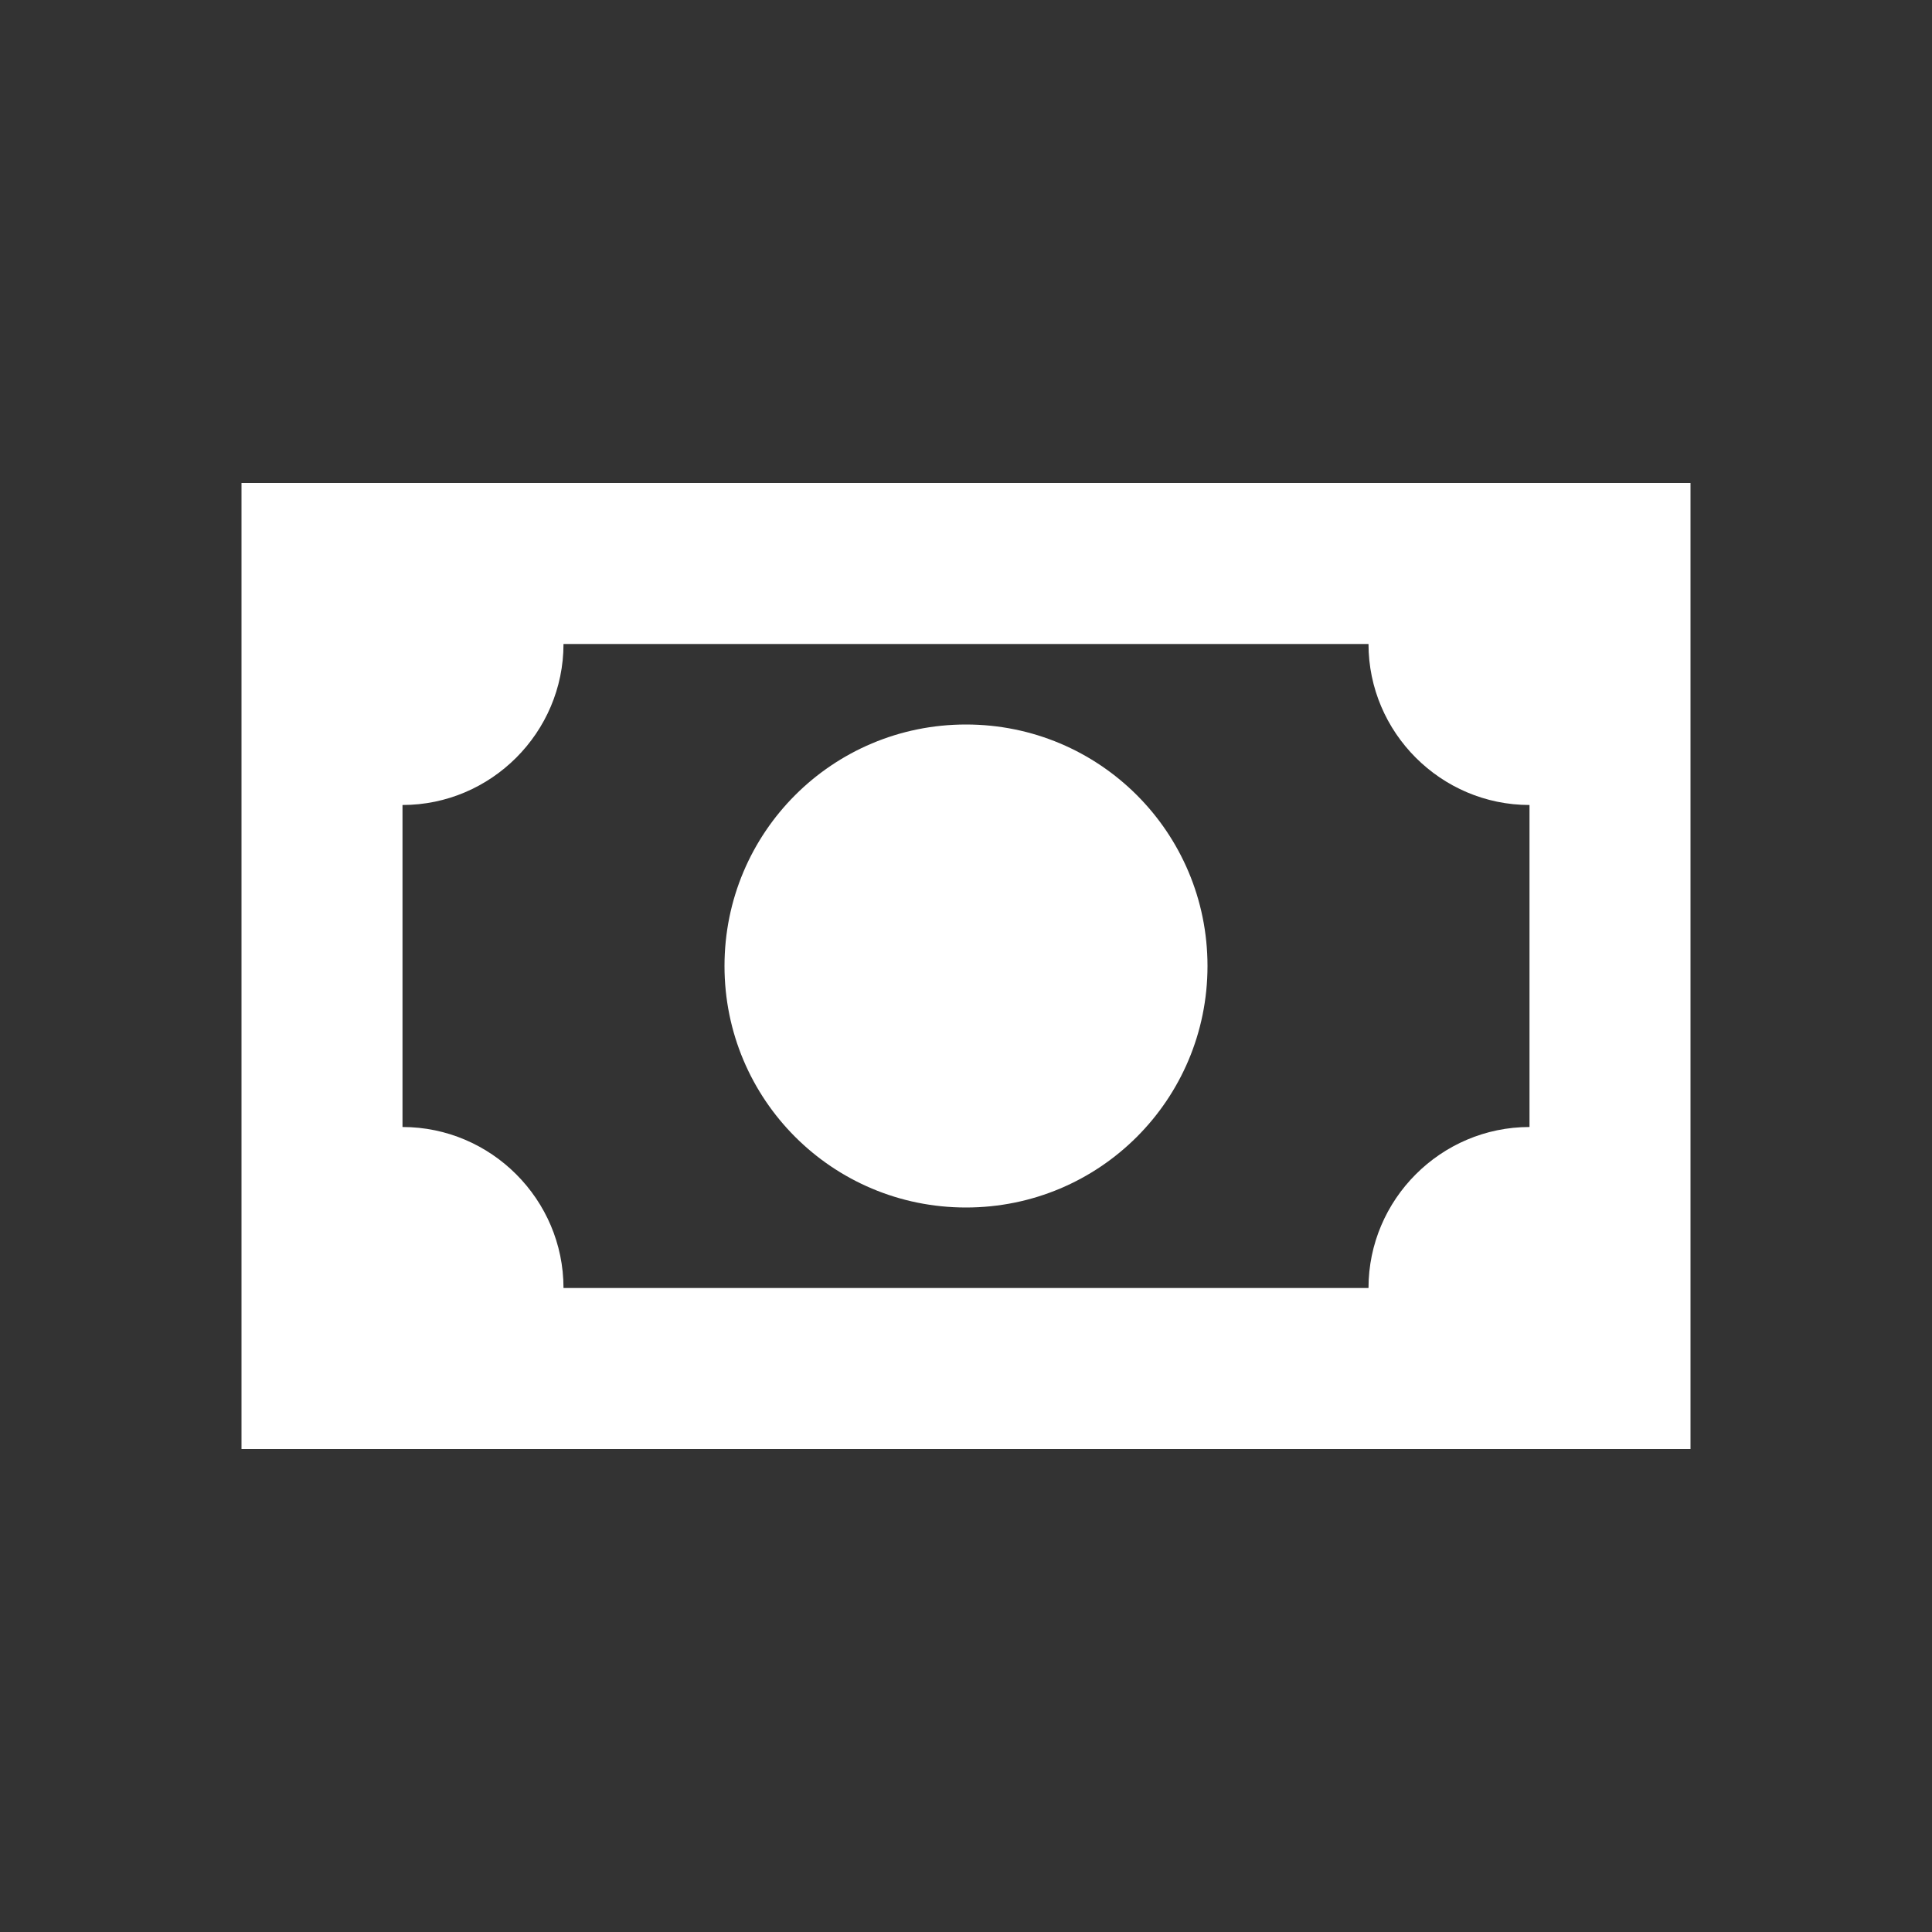 <?xml version="1.0" encoding="UTF-8"?><!DOCTYPE svg PUBLIC "-//W3C//DTD SVG 1.1//EN" "http://www.w3.org/Graphics/SVG/1.1/DTD/svg11.dtd"><svg xmlns="http://www.w3.org/2000/svg" xmlns:xlink="http://www.w3.org/1999/xlink" version="1.1" width="512" height="512" viewBox="0 0 512 512"><rect x="0" y="0" width="512" height="512" fill="#333333" stroke="none"/>    <path fill="#ffffff" transform="scale(1, -1) translate(0, -448)" glyph-name="cash" unicode="&#xF114;" horiz-adv-x="512" d=" M64 320H448V64H64V320M256 256C291.413 256 320 227.413 320 192S291.413 128 256 128S192 156.587 192 192S220.587 256 256 256M149.333 277.333C149.333 253.867 130.133 234.667 106.667 234.667V149.333C130.133 149.333 149.333 130.133 149.333 106.667H362.667C362.667 130.133 381.867 149.333 405.333 149.333V234.667C381.867 234.667 362.667 253.867 362.667 277.333H149.333z" /></svg>